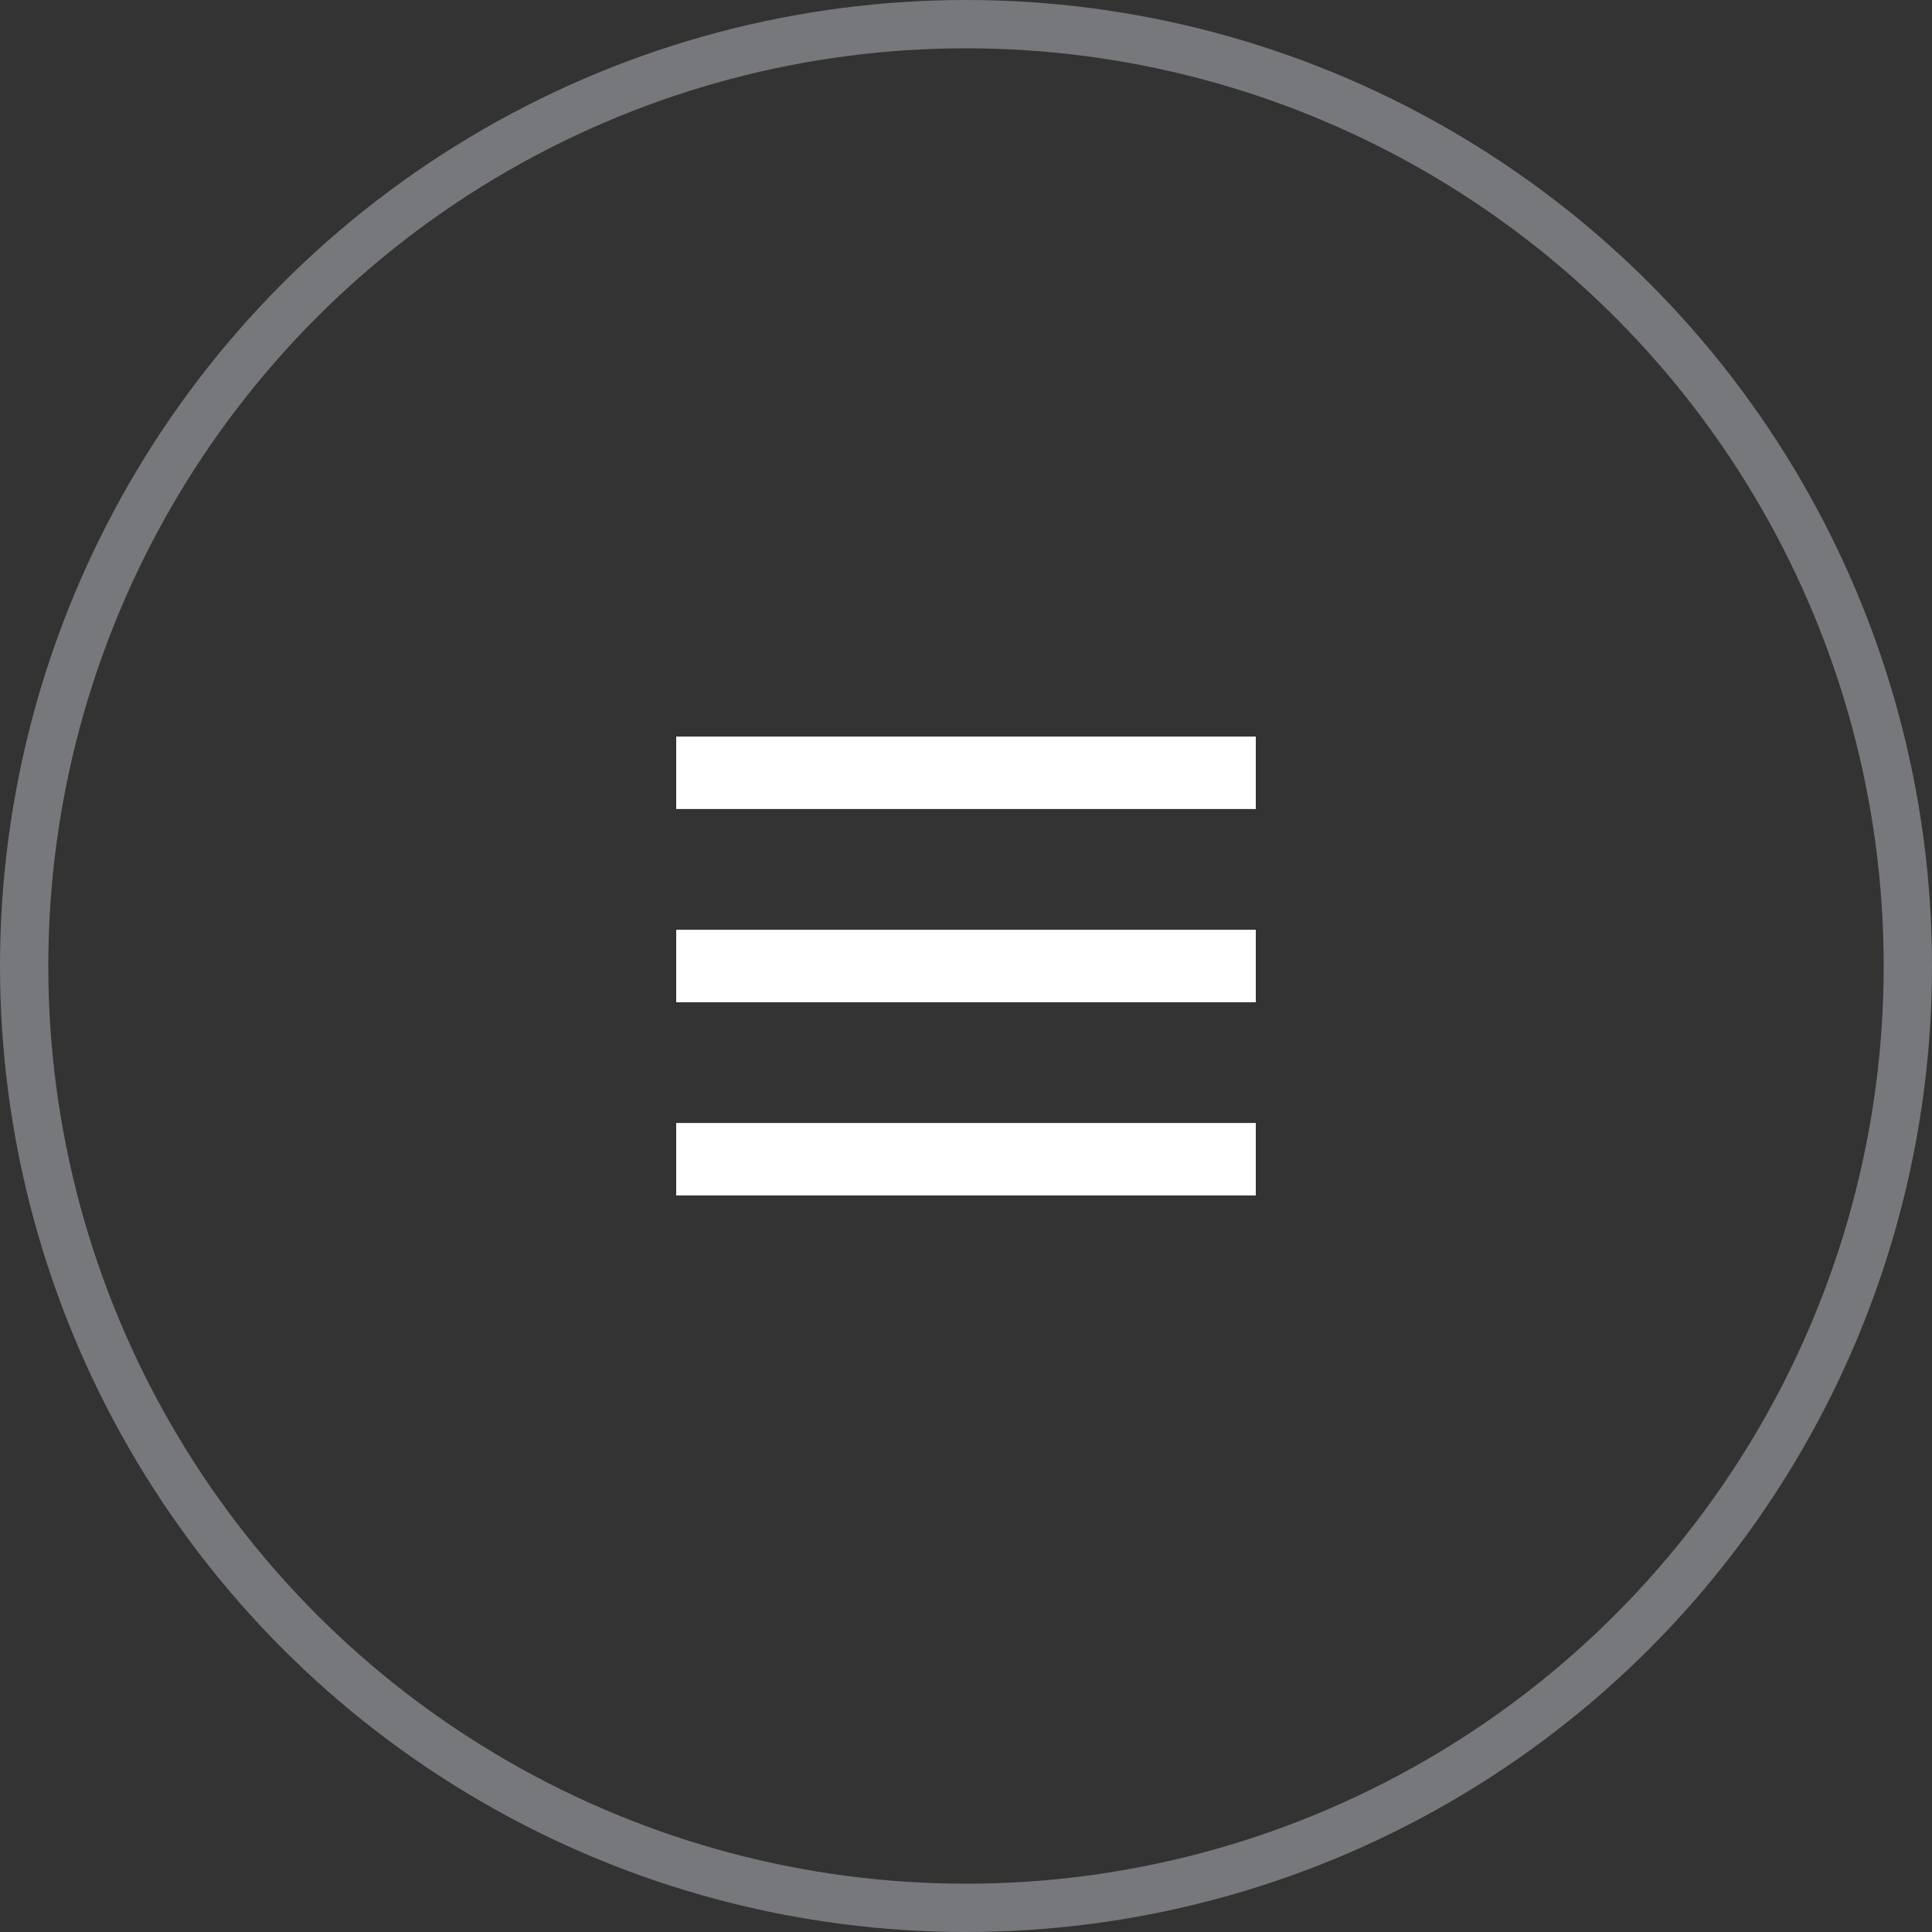 <svg xmlns="http://www.w3.org/2000/svg" xmlns:xlink="http://www.w3.org/1999/xlink" width="40px" height="40px" viewBox="0 0 40 40" version="1.1">
    <rect x="0" y="0" width="40" height="40" fill="#333333" stroke="none"/>
    <!-- Generator: Sketch 63.1 (92452) - https://sketch.com -->
    <title>Group</title>
    <desc>Created with Sketch.</desc>
    <g id="Navigation" stroke="none" stroke-width="1" fill="none" fill-rule="evenodd">
        <g id="Mobile-Menu-Copy" transform="translate(-16, -120)">
            <g id="Group" transform="translate(16, 120)">
                <circle id="element/icon/background" stroke="#77787B" cx="20" cy="20" r="19.5"/>
                <g id="Icons-redraw_Plus-32px" transform="translate(20, 20) rotate(-270) translate(-20, -20) translate(15, 14)" stroke="#FFFFFF" stroke-width="1.5">
                    <line x1="5" y1="-4.6629367e-14" x2="5" y2="12" id="Path"/>
                    <line x1="9" y1="-4.6629367e-14" x2="9" y2="12" id="Path"/>
                    <line x1="1" y1="-4.6629367e-14" x2="1" y2="12" id="Path"/>
                </g>
            </g>
        </g>
    </g>
</svg>